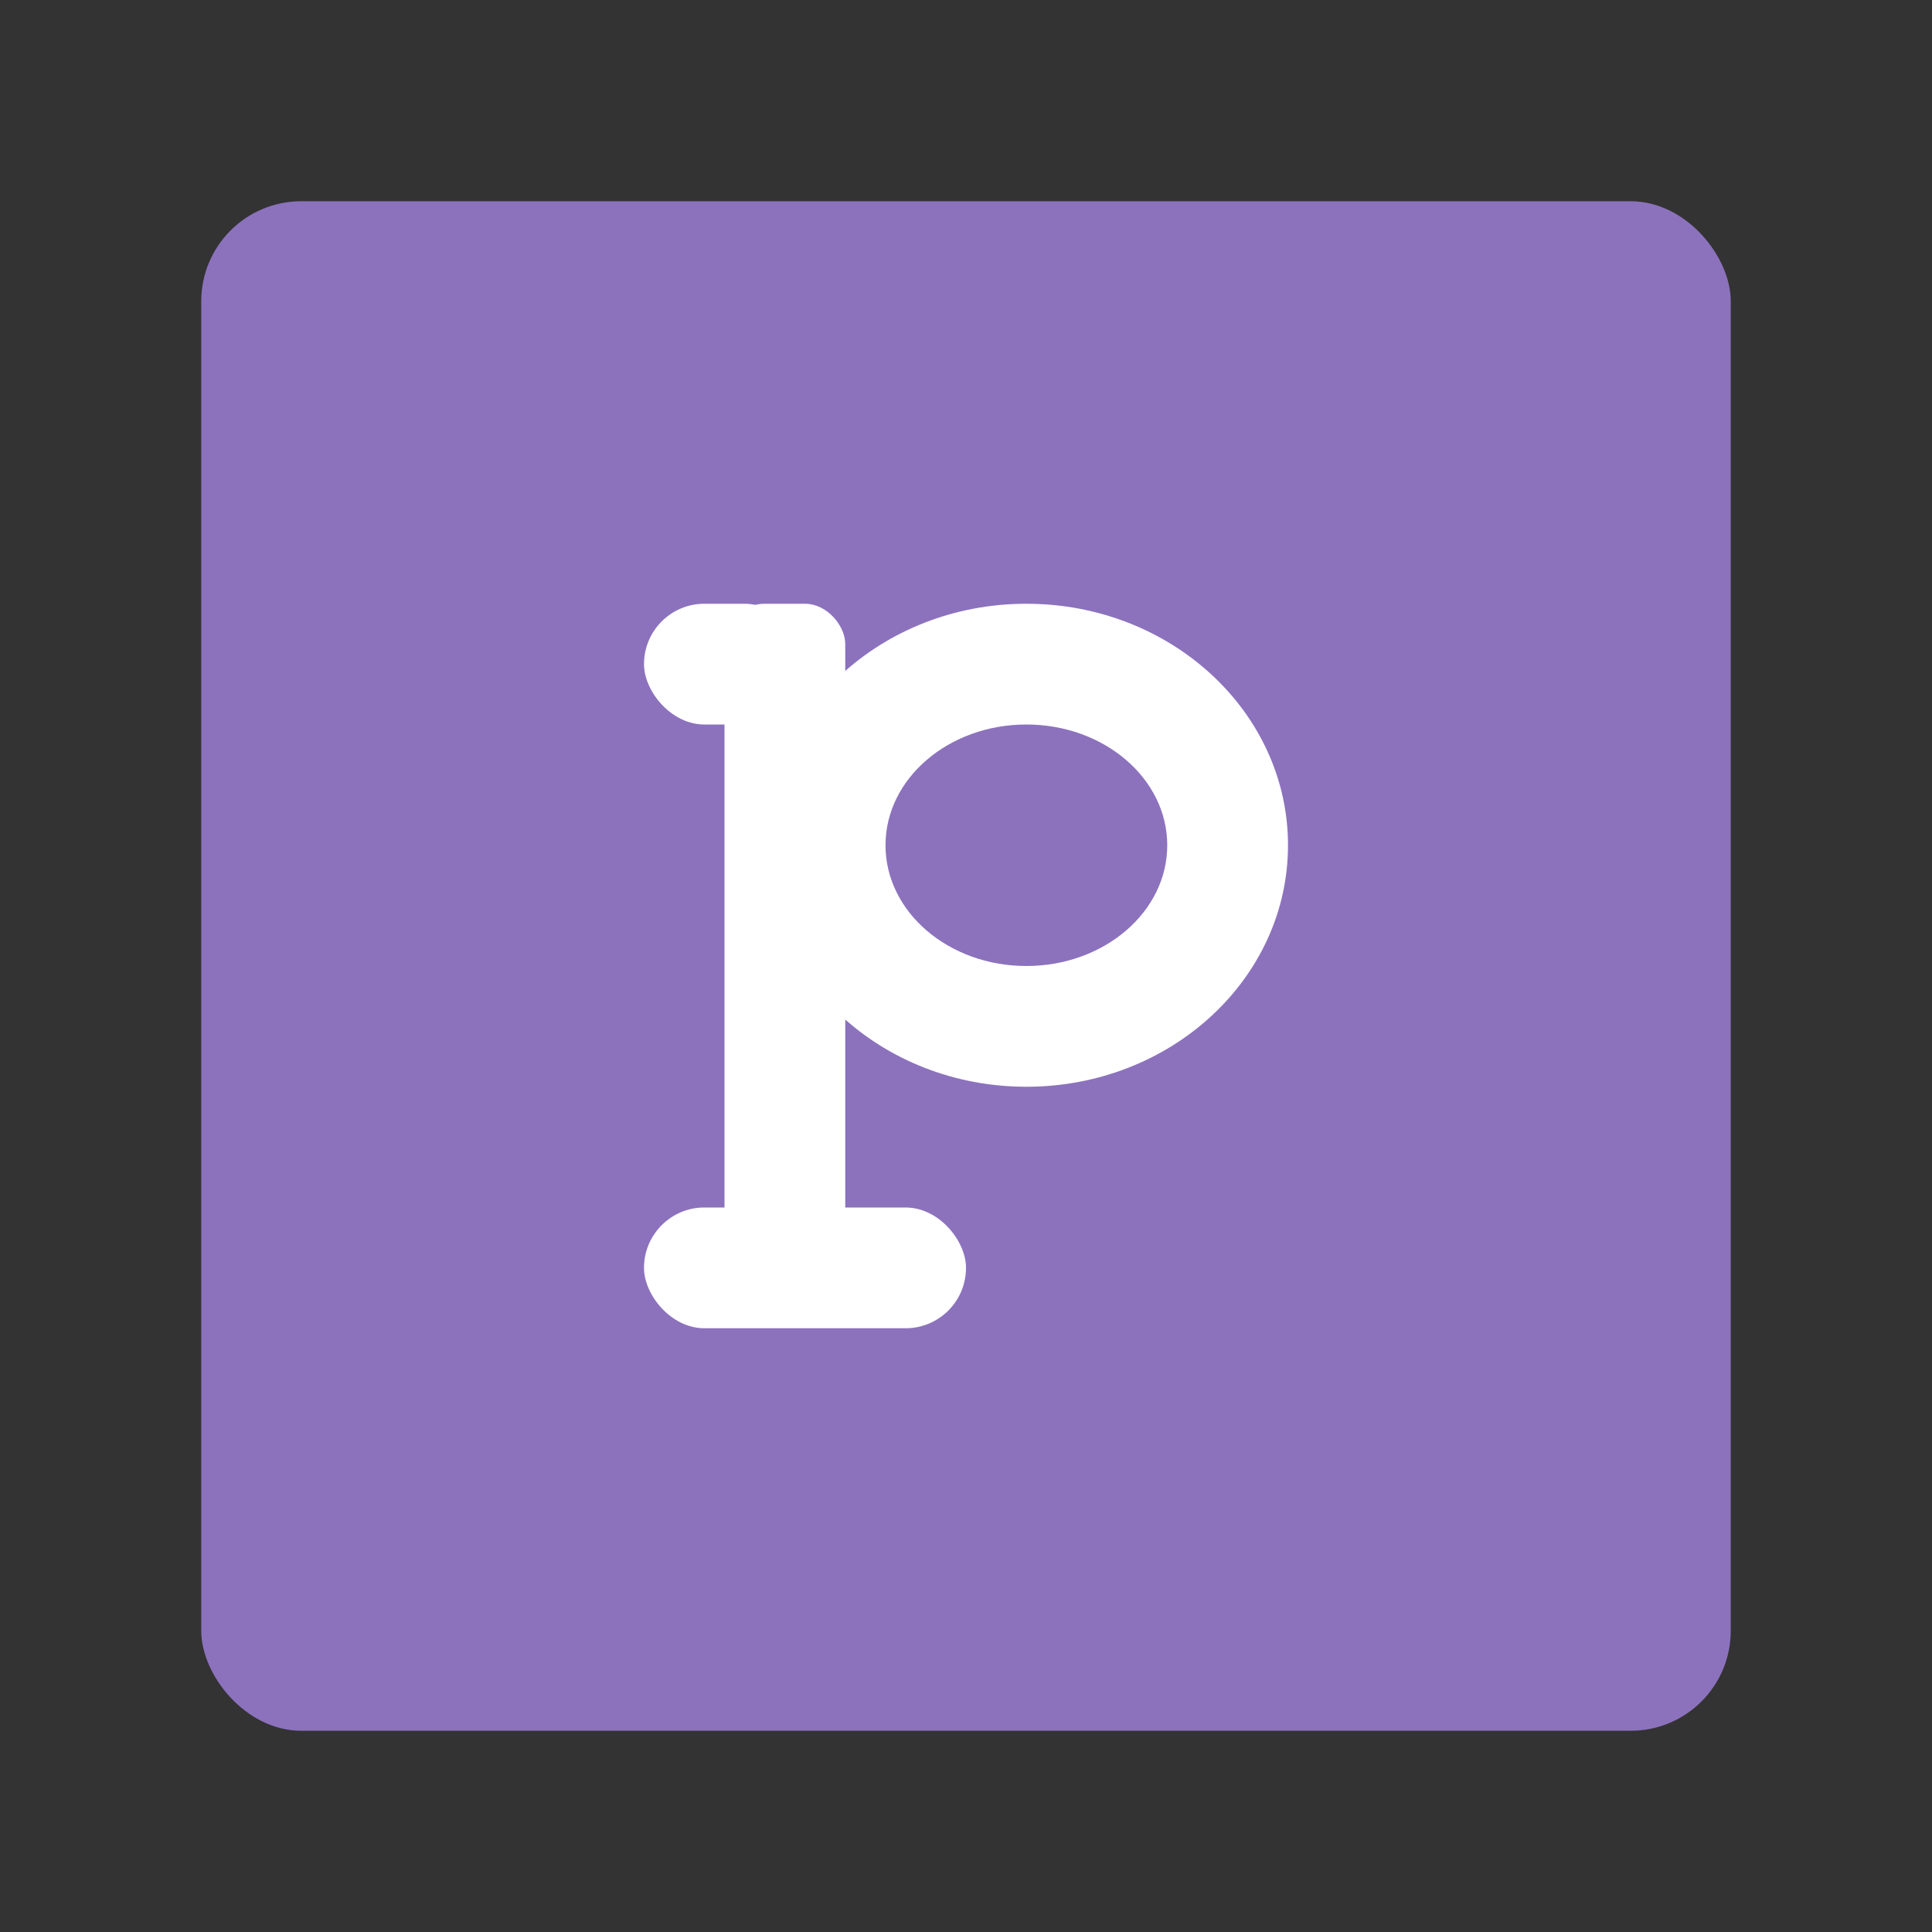 <svg xmlns="http://www.w3.org/2000/svg" width="192" height="192"><rect width="100%" height="100%" fill="#333333" stroke="none"/><rect width="152" height="152" x="20" y="20" opacity=".63" rx="9.935" style="fill:#8c72bd;opacity:1"/><rect width="32" height="12" x="64" y="120" ry="6" style="fill:#fff;paint-order:stroke fill markers;stroke-width:.943"/><rect width="12" height="68" x="72" y="60" ry="4" style="fill:#fff;paint-order:stroke fill markers"/><rect width="16" height="12" x="64" y="60" ry="6" style="fill:#fff;paint-order:stroke fill markers;stroke-width:.894"/><ellipse cx="102" cy="84" rx="26" ry="24" style="fill:#fff;paint-order:stroke fill markers"/><ellipse cx="102" cy="84" rx="14" ry="12" style="fill:#8c72bd;paint-order:stroke fill markers"/></svg>